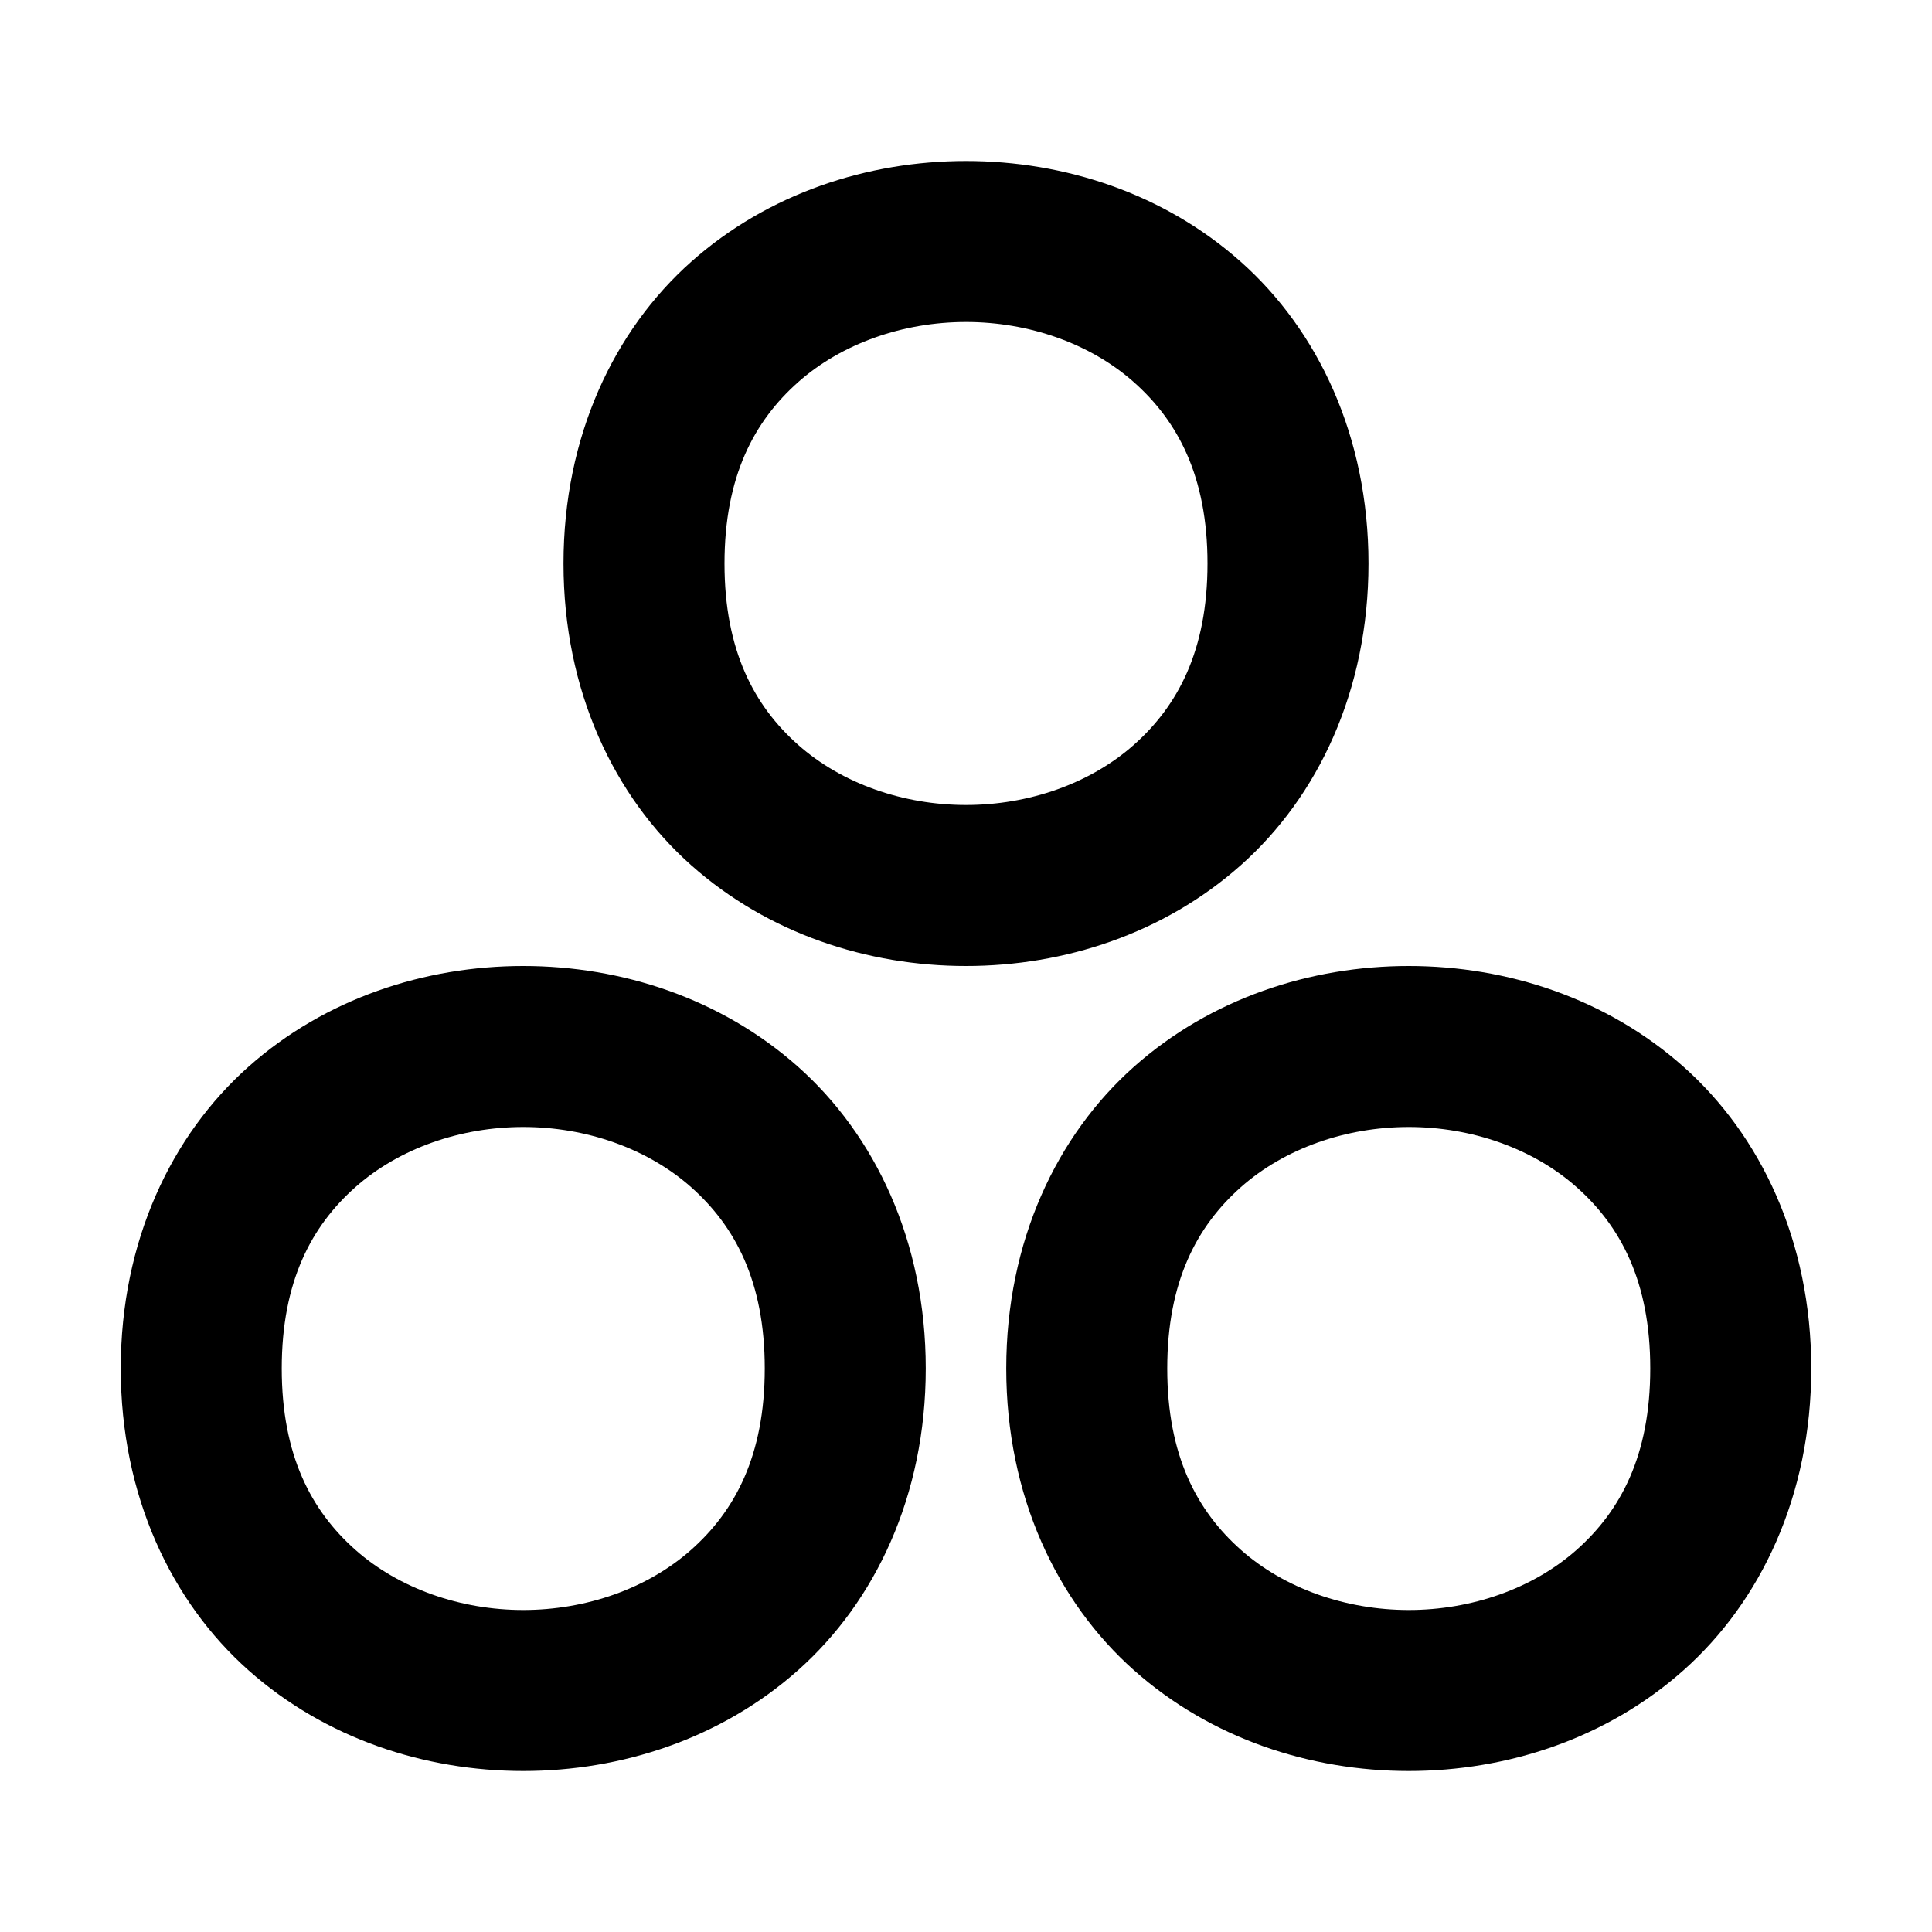 <svg xmlns="http://www.w3.org/2000/svg" width="24" height="24" viewBox="0 0 24 24"><path d="M12 2c-1.222 0-2.458.402-3.414 1.252S7 5.417 7 7s.63 2.898 1.586 3.748S10.778 12 12 12s2.458-.402 3.414-1.252S17 8.583 17 7s-.63-2.898-1.586-3.748S13.222 2 12 2zm0 2c.778 0 1.542.265 2.086.748S15 5.917 15 7s-.37 1.769-.914 2.252S12.778 10 12 10s-1.542-.265-2.086-.748S9 8.083 9 7s.37-1.769.914-2.252S11.222 4 12 4zm-5.5 8c-1.222 0-2.458.402-3.414 1.252S1.5 15.417 1.5 17s.63 2.898 1.586 3.748S5.278 22 6.5 22s2.458-.402 3.414-1.252S11.5 18.583 11.5 17s-.63-2.898-1.586-3.748S7.722 12 6.5 12zm11 0c-1.222 0-2.458.402-3.414 1.252S12.5 15.417 12.5 17s.63 2.898 1.586 3.748S16.278 22 17.5 22s2.458-.402 3.414-1.252S22.5 18.583 22.5 17s-.63-2.898-1.586-3.748S18.722 12 17.5 12zm-11 2c.778 0 1.542.265 2.086.748S9.5 15.917 9.5 17s-.37 1.769-.914 2.252S7.278 20 6.5 20s-1.542-.265-2.086-.748S3.5 18.083 3.5 17s.37-1.769.914-2.252S5.722 14 6.5 14zm11 0c.778 0 1.542.265 2.086.748S20.5 15.917 20.5 17s-.37 1.769-.914 2.252S18.278 20 17.5 20s-1.542-.265-2.086-.748S14.5 18.083 14.5 17s.37-1.769.914-2.252S16.722 14 17.5 14z"/></svg>